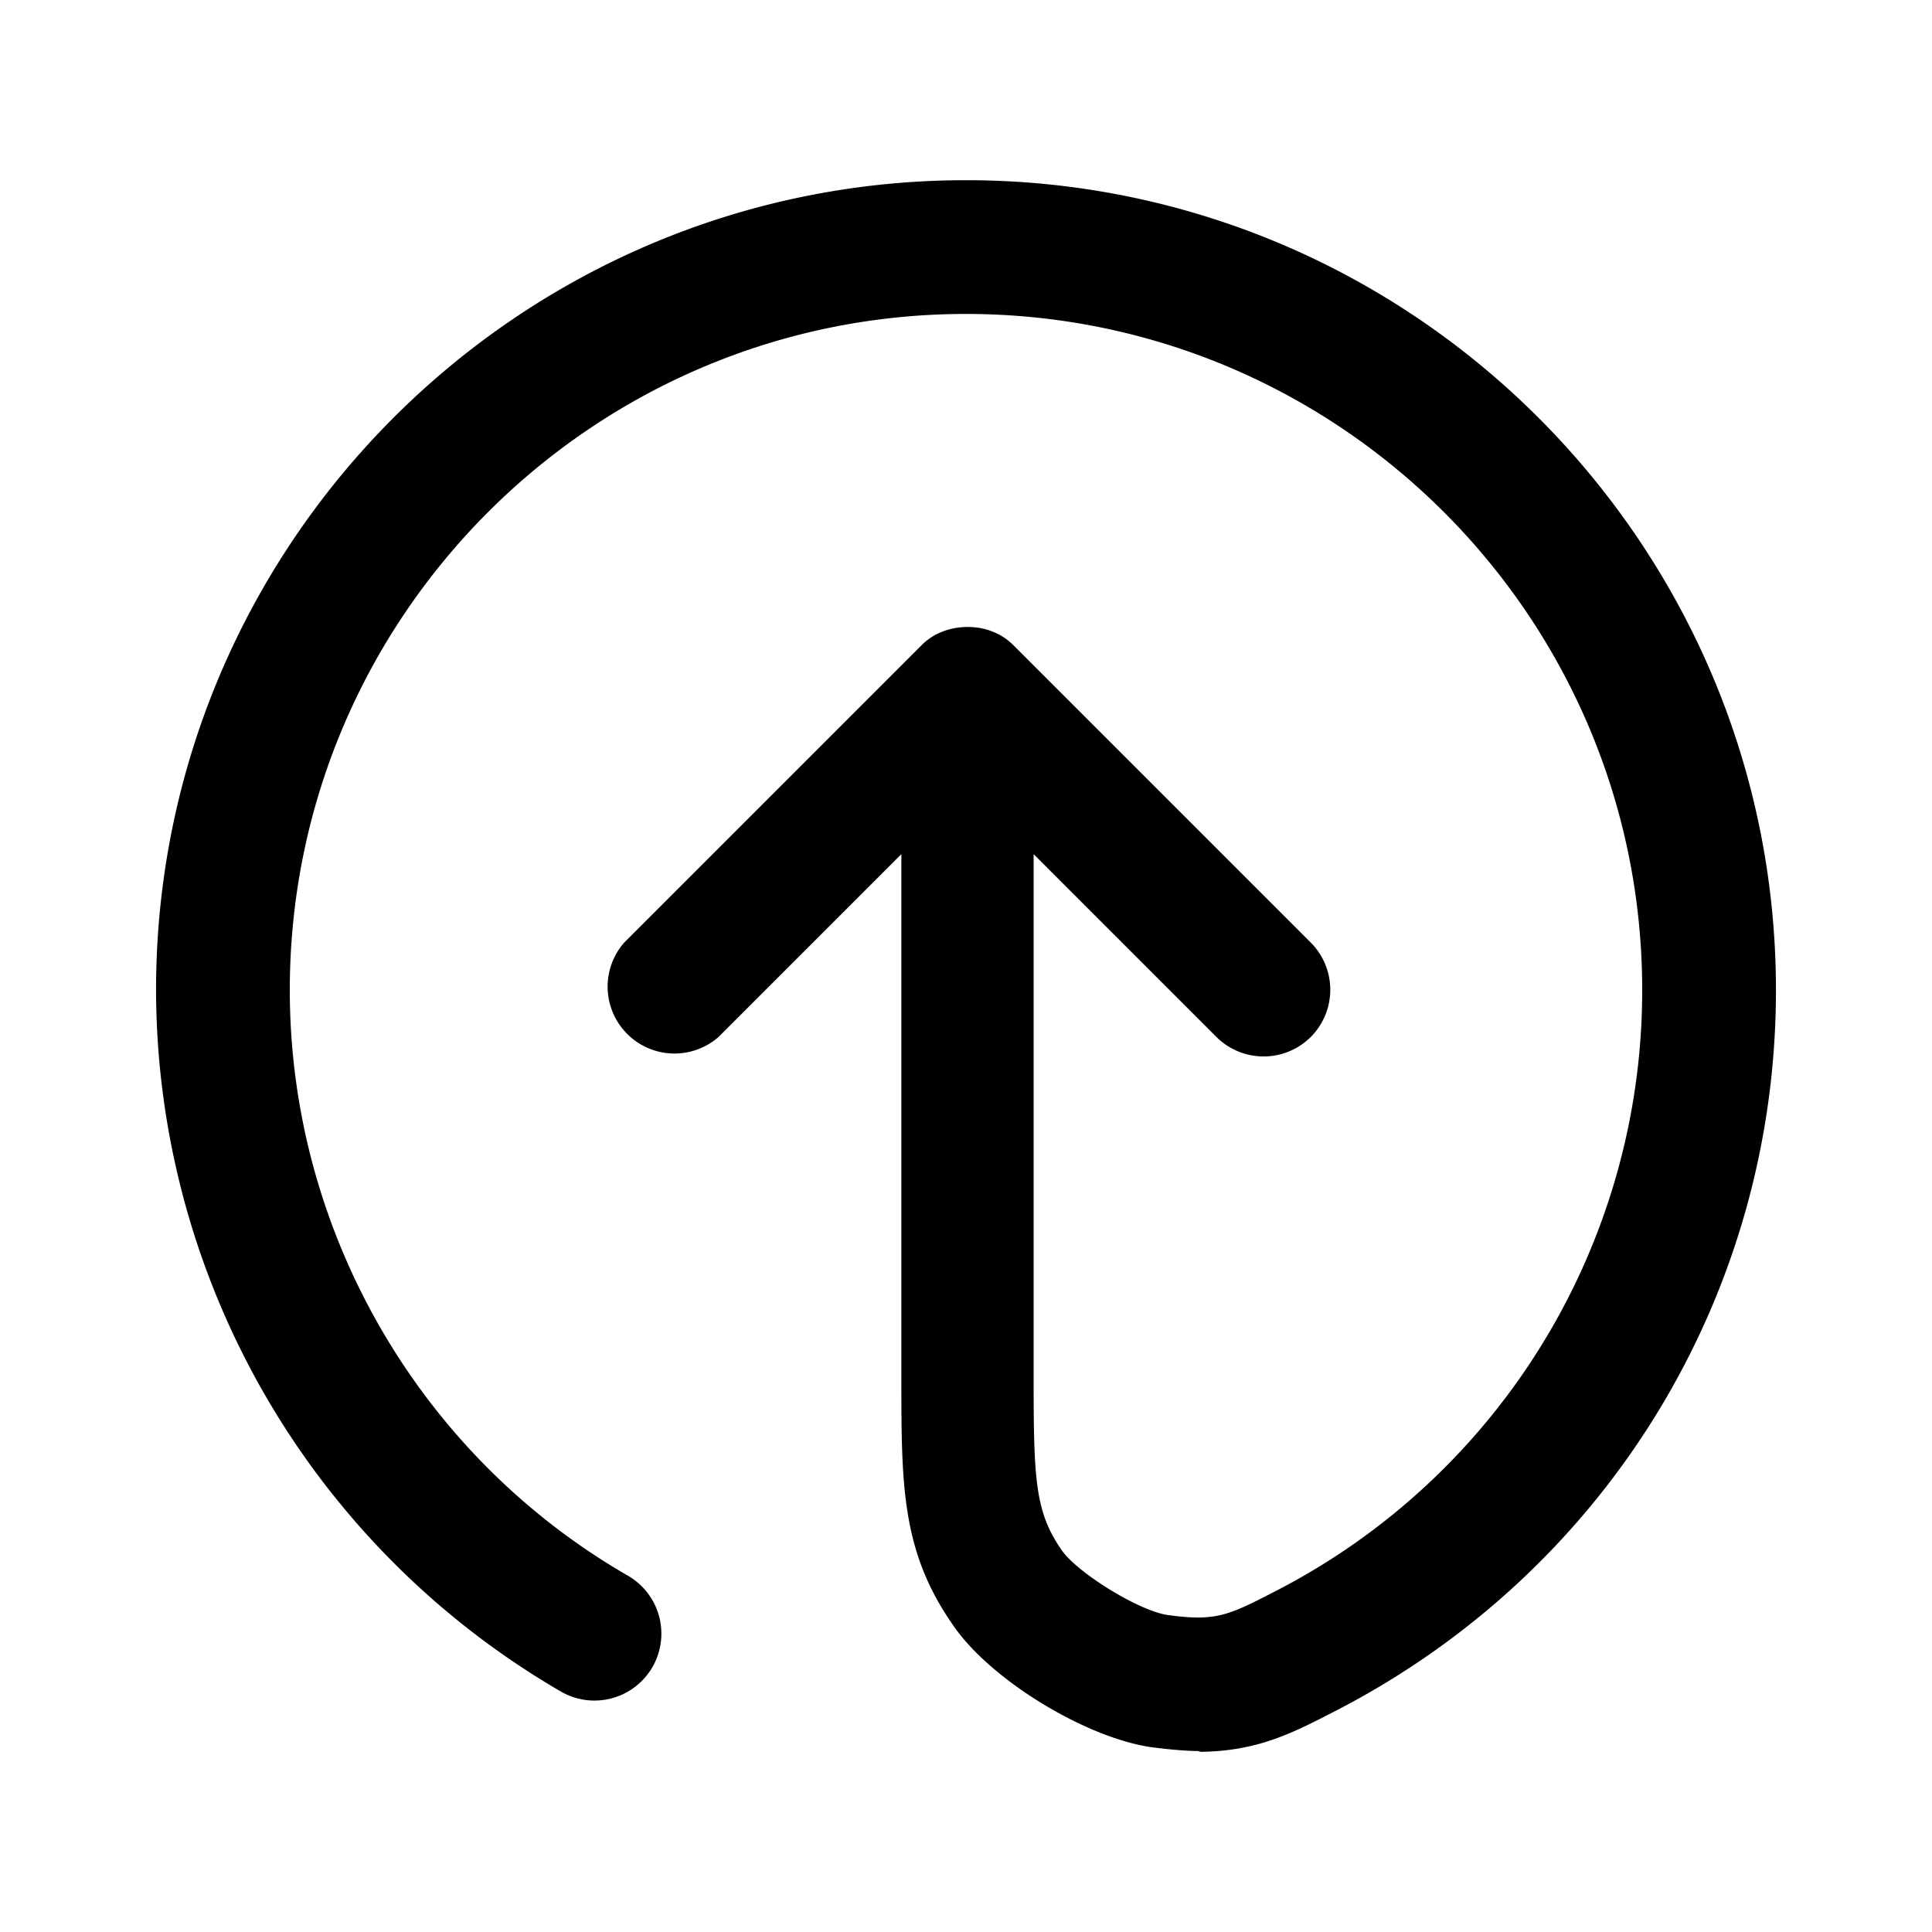 <svg xmlns="http://www.w3.org/2000/svg" width="26" height="26" fill="currentColor" class="sym sym-upload-02" viewBox="0 0 26 26">
  <path d="M16.16 23.565c-.2 0-.41-.02-.65-.05-.88-.12-2.15-.89-2.66-1.61-.72-1.01-.72-1.9-.72-3.38v-7.03l-2.46 2.46a.9.9 0 0 1-1.27-1.27l4-4a.8.8 0 0 1 .27-.18c.22-.09.49-.09.7 0q.15.06.27.18l4 4a.9.9 0 0 1 0 1.27.9.9 0 0 1-1.27 0l-2.46-2.46v7.03c0 1.4.02 1.82.38 2.34.22.31 1.05.82 1.43.87.66.09.82 0 1.48-.34a9.09 9.09 0 0 0 4.9-8.07c0-5.02-4.08-9.1-9.1-9.1s-9.1 4.08-9.1 9.1c0 3.24 1.74 6.26 4.55 7.88a.9.9 0 1 1-.9 1.56 10.94 10.94 0 0 1-5.45-9.44c0-6.01 4.89-10.9 10.9-10.9s10.9 4.89 10.9 10.9c0 4.08-2.25 7.78-5.87 9.67-.62.32-1.1.58-1.91.58z"/>
</svg>